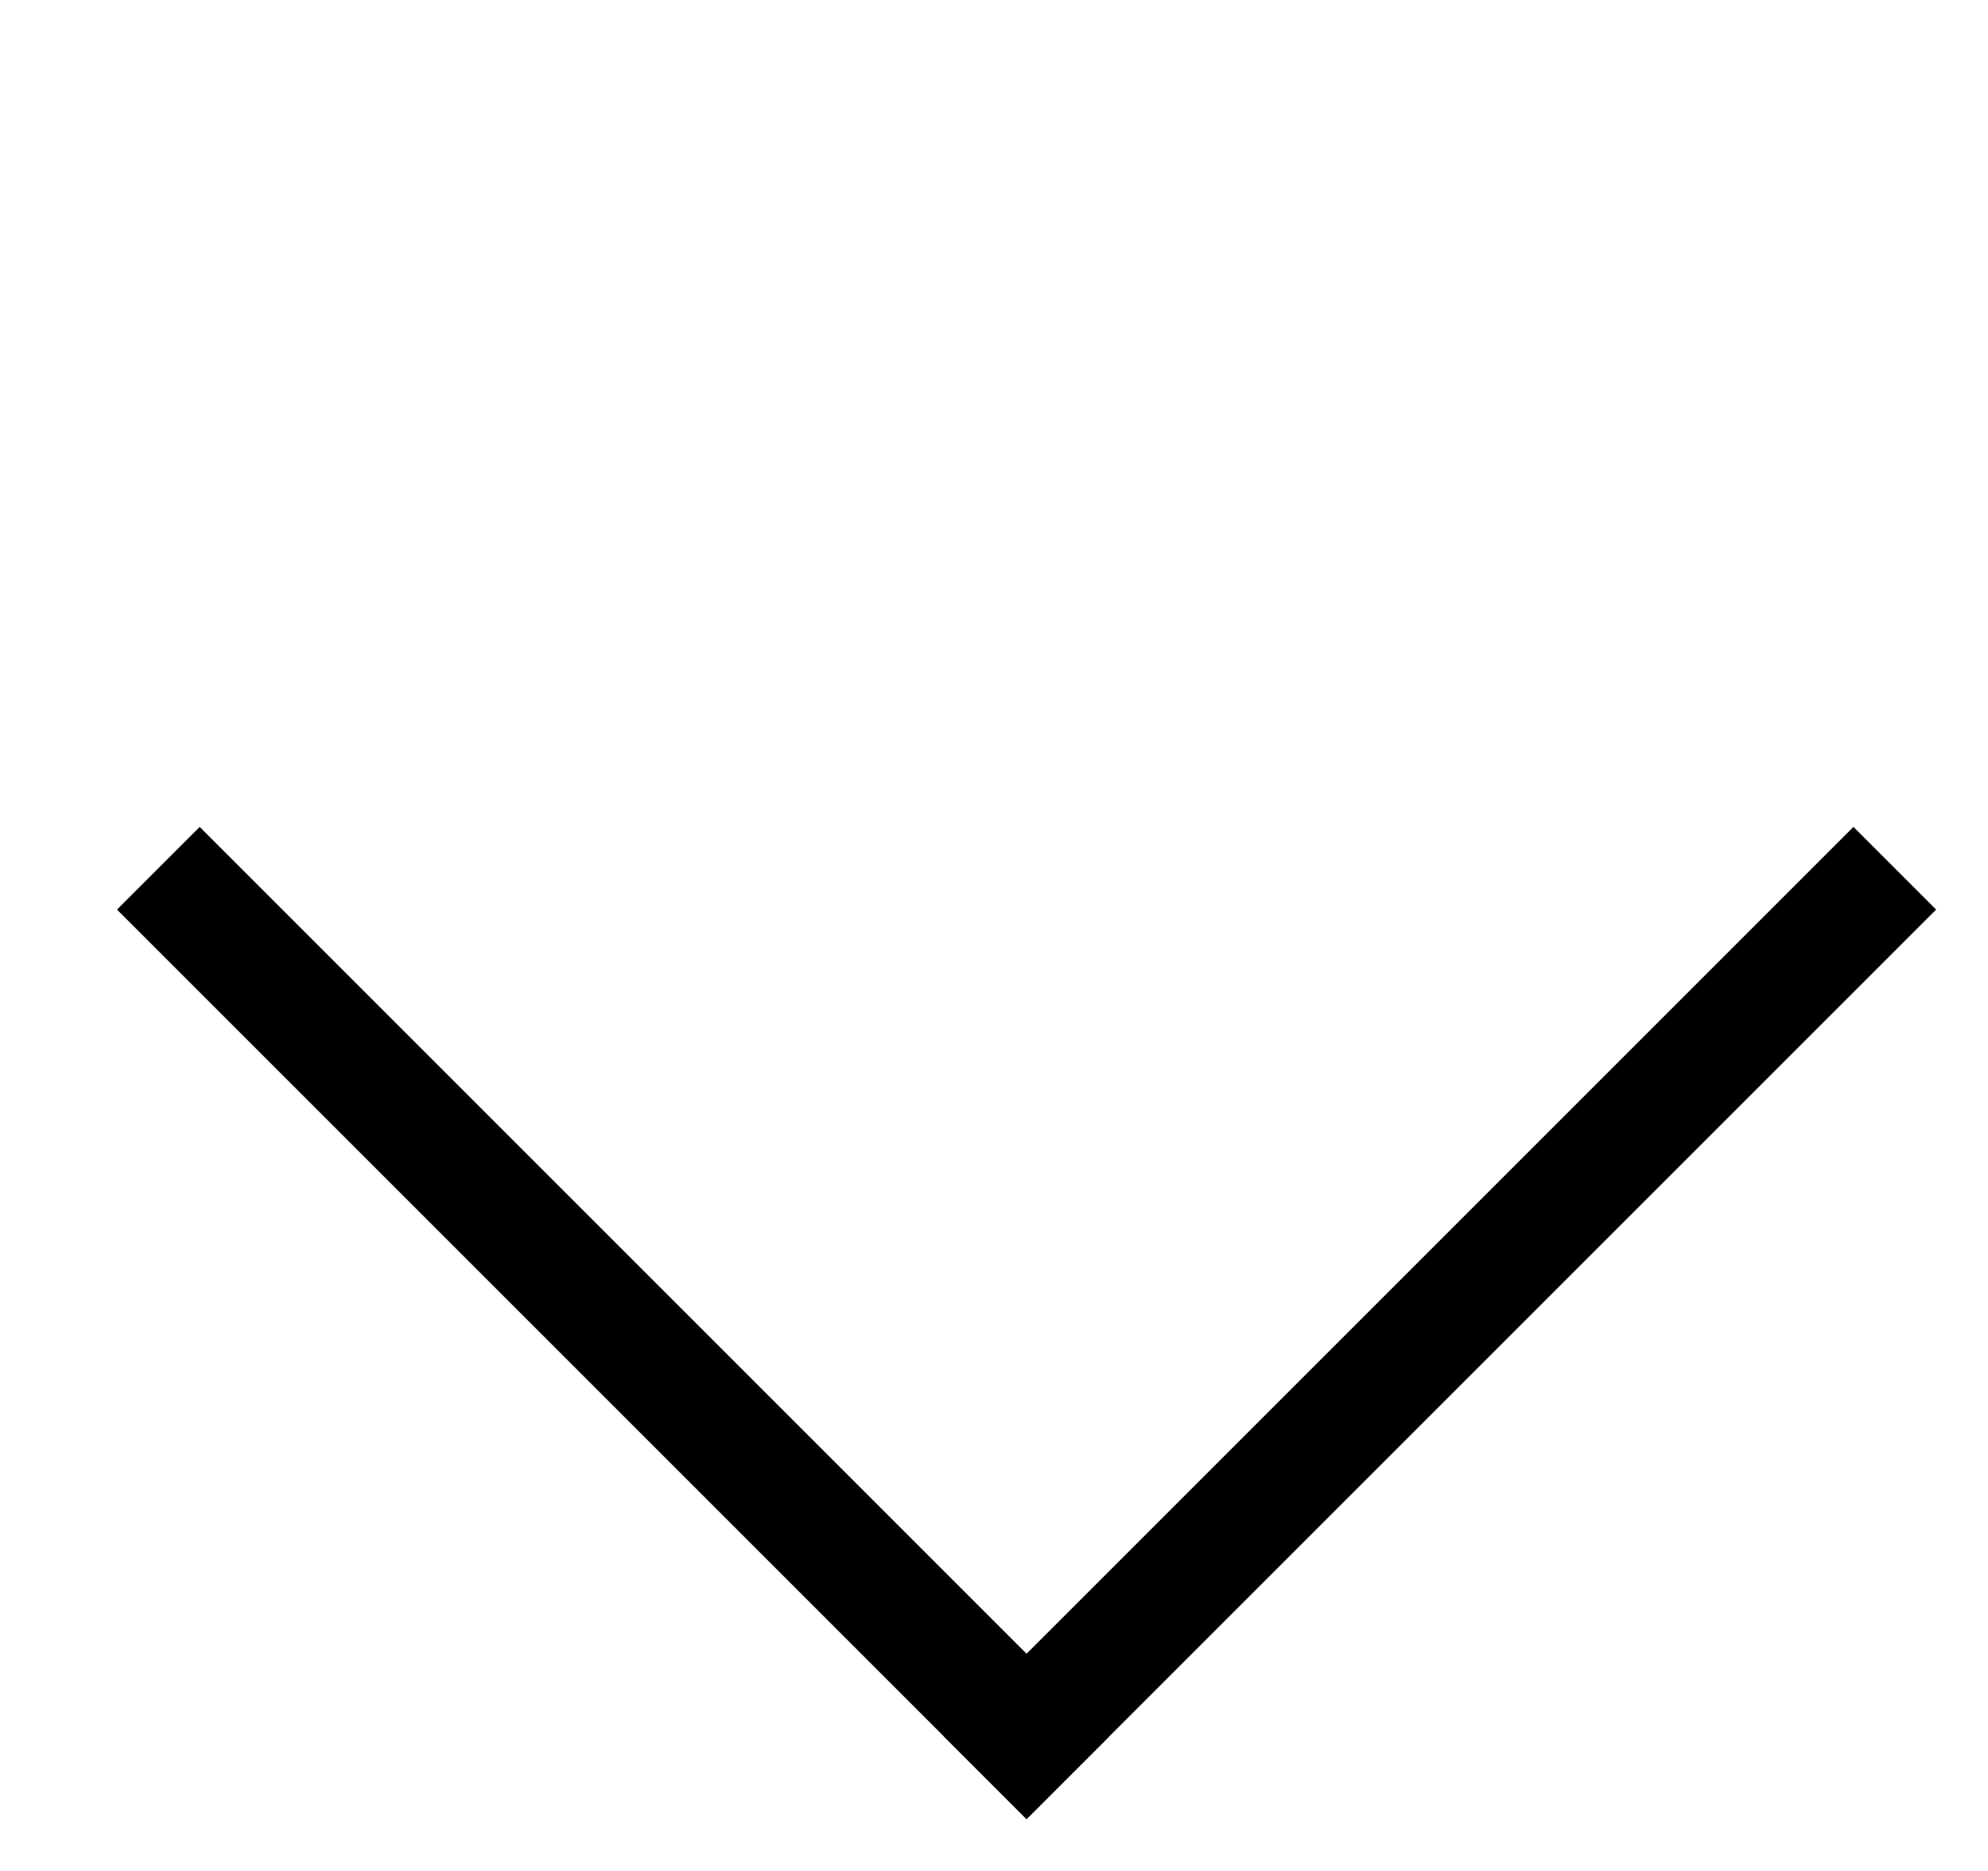 <svg width="17" height="16" viewBox="0 0 17 16" fill="none" xmlns="http://www.w3.org/2000/svg">
<line x1="16.203" y1="7.425" x2="8.425" y2="15.203" stroke="black"/>
<line x1="9.132" y1="15.203" x2="1.354" y2="7.425" stroke="black"/>
</svg>
